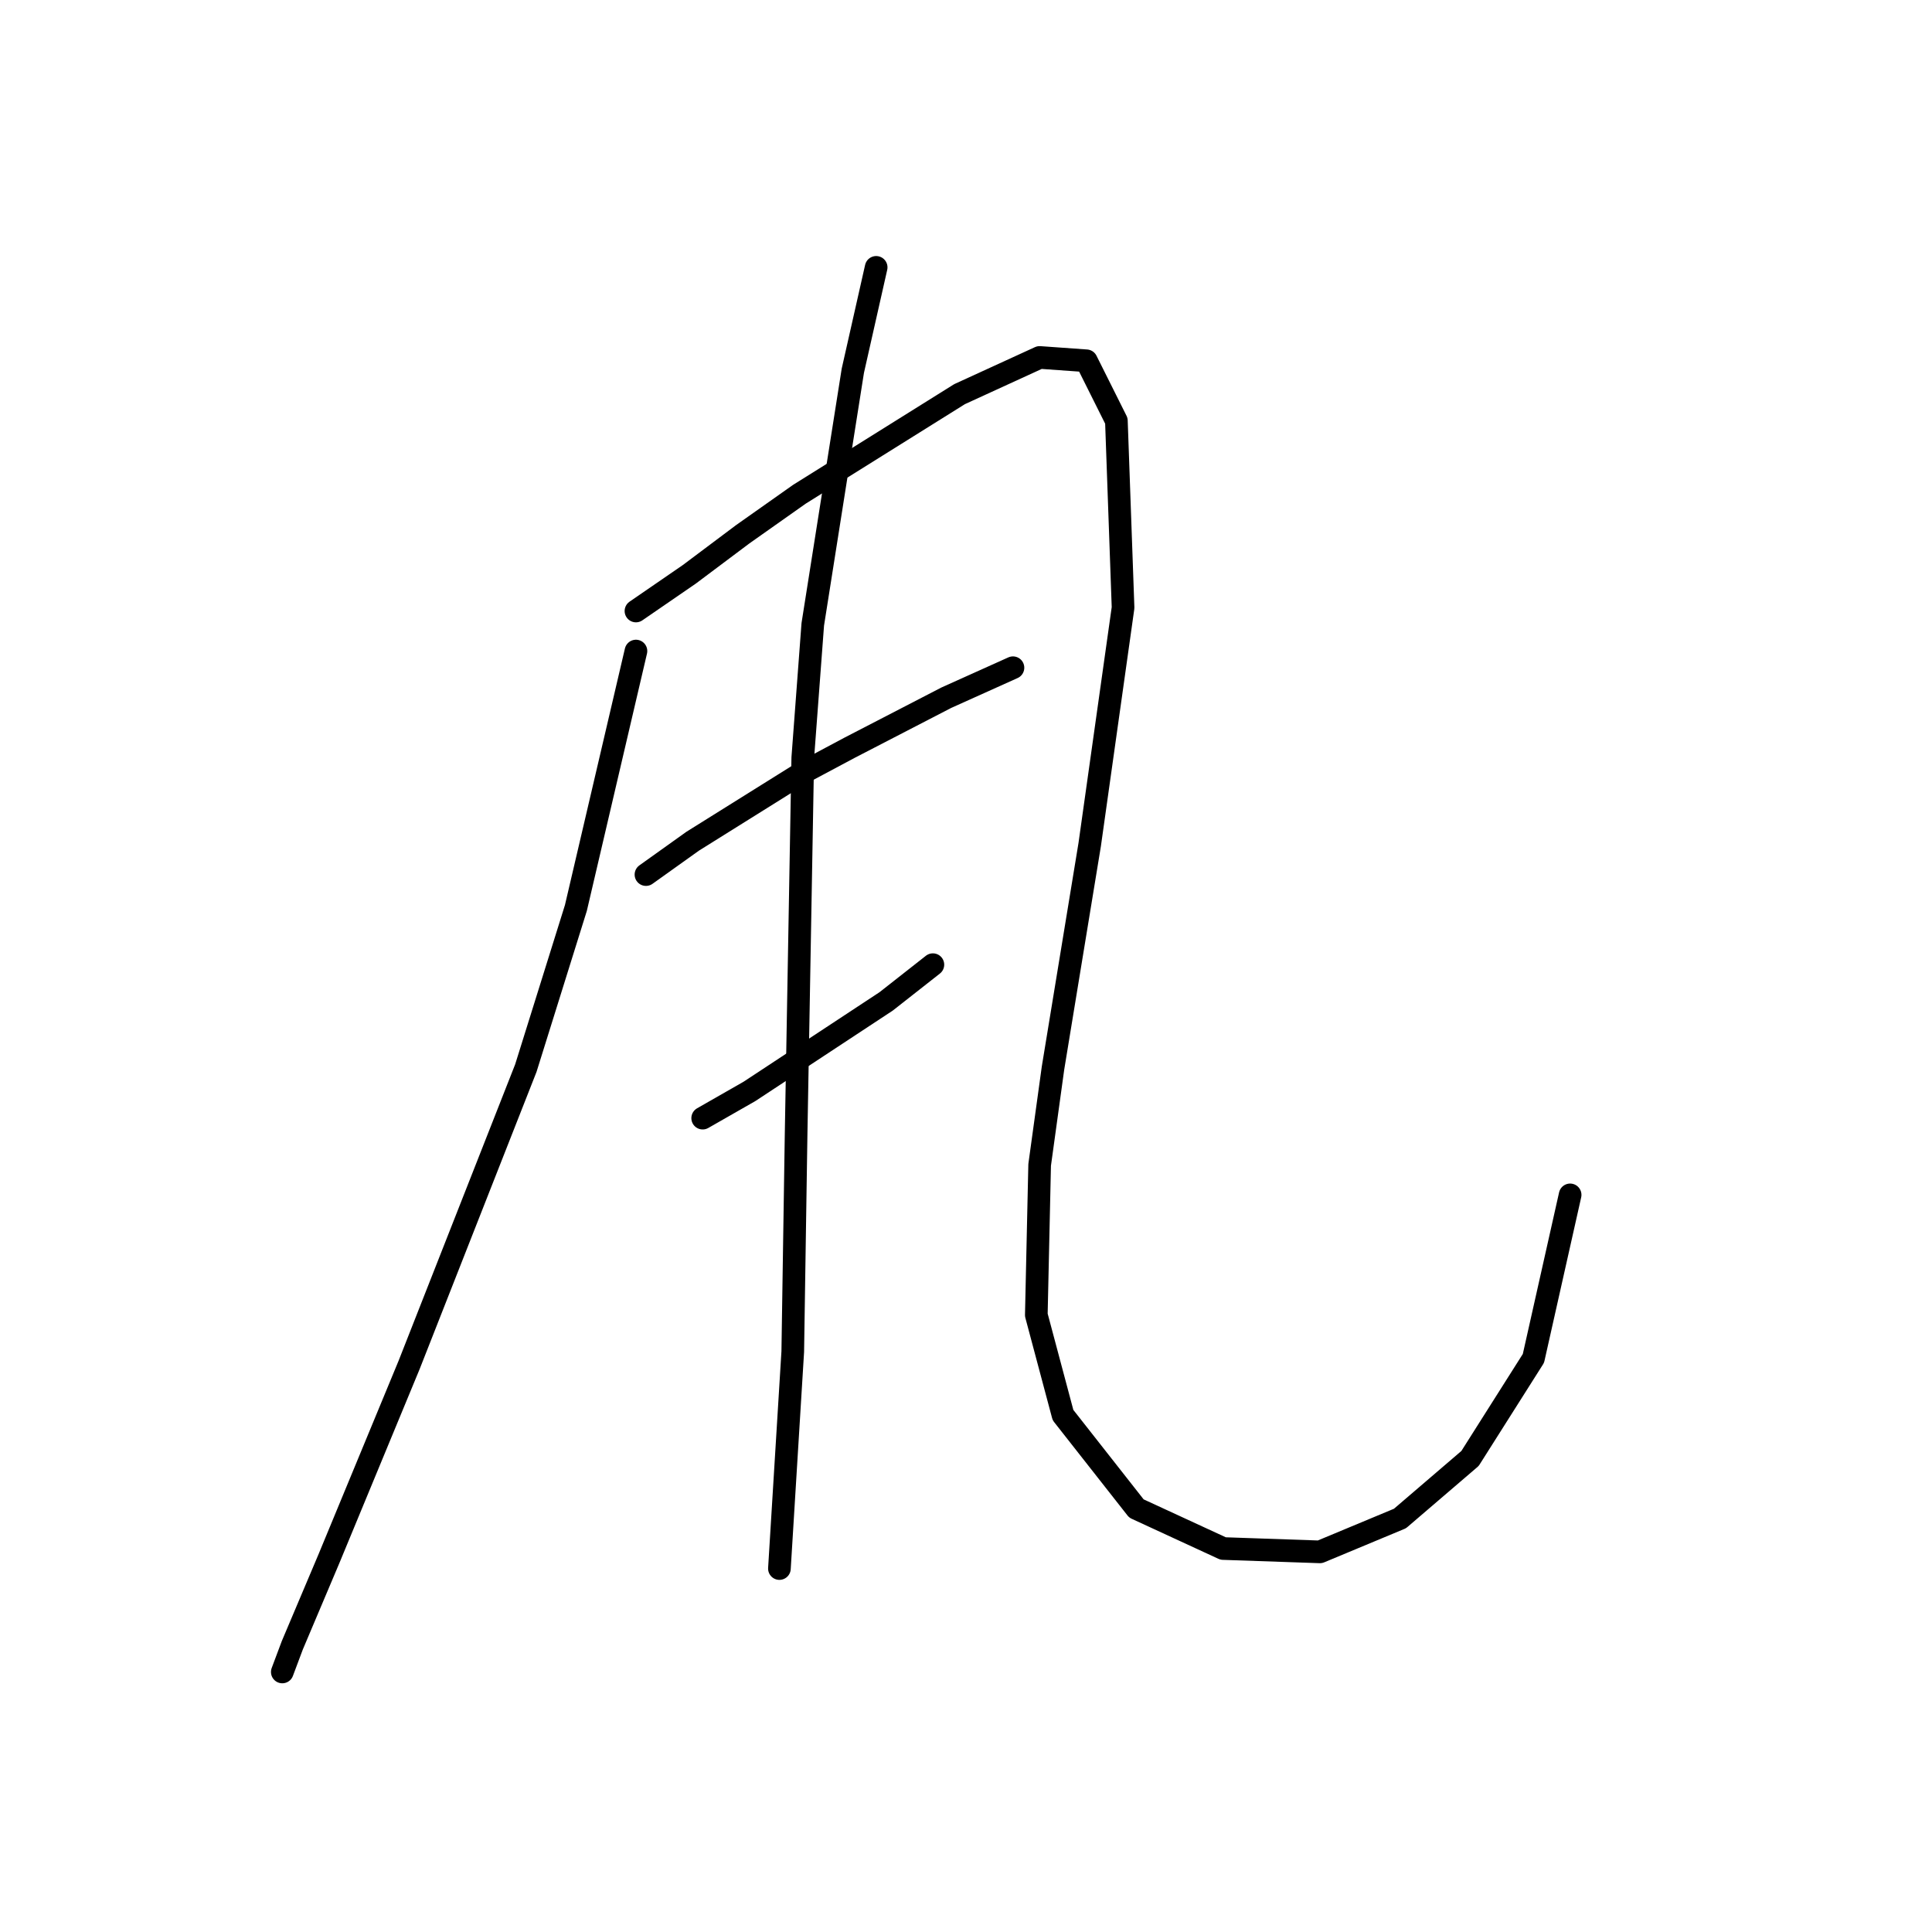 <?xml version="1.0" standalone="no"?>
    <svg width="256" height="256" xmlns="http://www.w3.org/2000/svg" version="1.1">
    <polyline stroke="black" stroke-width="3" stroke-linecap="round" fill="transparent" stroke-linejoin="round" points="84.267 86.267 76.309 120.308 69.678 141.528 54.205 180.873 43.595 206.514 38.732 218.009 37.406 221.545 37.406 221.545 " />
        <polyline stroke="black" stroke-width="3" stroke-linecap="round" fill="transparent" stroke-linejoin="round" points="84.267 80.962 91.34 76.099 98.414 70.794 105.929 65.489 127.149 52.226 137.759 47.363 143.949 47.805 147.927 55.763 148.811 80.52 144.391 111.908 139.528 141.528 137.759 154.348 137.317 174.242 140.854 187.505 150.58 199.883 162.074 205.188 174.895 205.63 185.505 201.209 194.788 193.252 203.188 179.989 208.051 158.327 208.051 158.327 " />
        <polyline stroke="black" stroke-width="3" stroke-linecap="round" fill="transparent" stroke-linejoin="round" points="85.593 115.887 91.782 111.466 105.929 102.624 112.56 99.087 125.381 92.456 134.223 88.477 134.223 88.477 " />
        <polyline stroke="black" stroke-width="3" stroke-linecap="round" fill="transparent" stroke-linejoin="round" points="93.109 148.159 99.298 144.622 117.423 132.686 123.613 127.823 123.613 127.823 " />
        <polyline stroke="black" stroke-width="3" stroke-linecap="round" fill="transparent" stroke-linejoin="round" points="116.097 35.427 113.003 49.132 107.697 82.73 106.371 100.414 105.487 150.369 105.045 179.105 103.277 207.841 103.277 207.841 " />
        </svg>